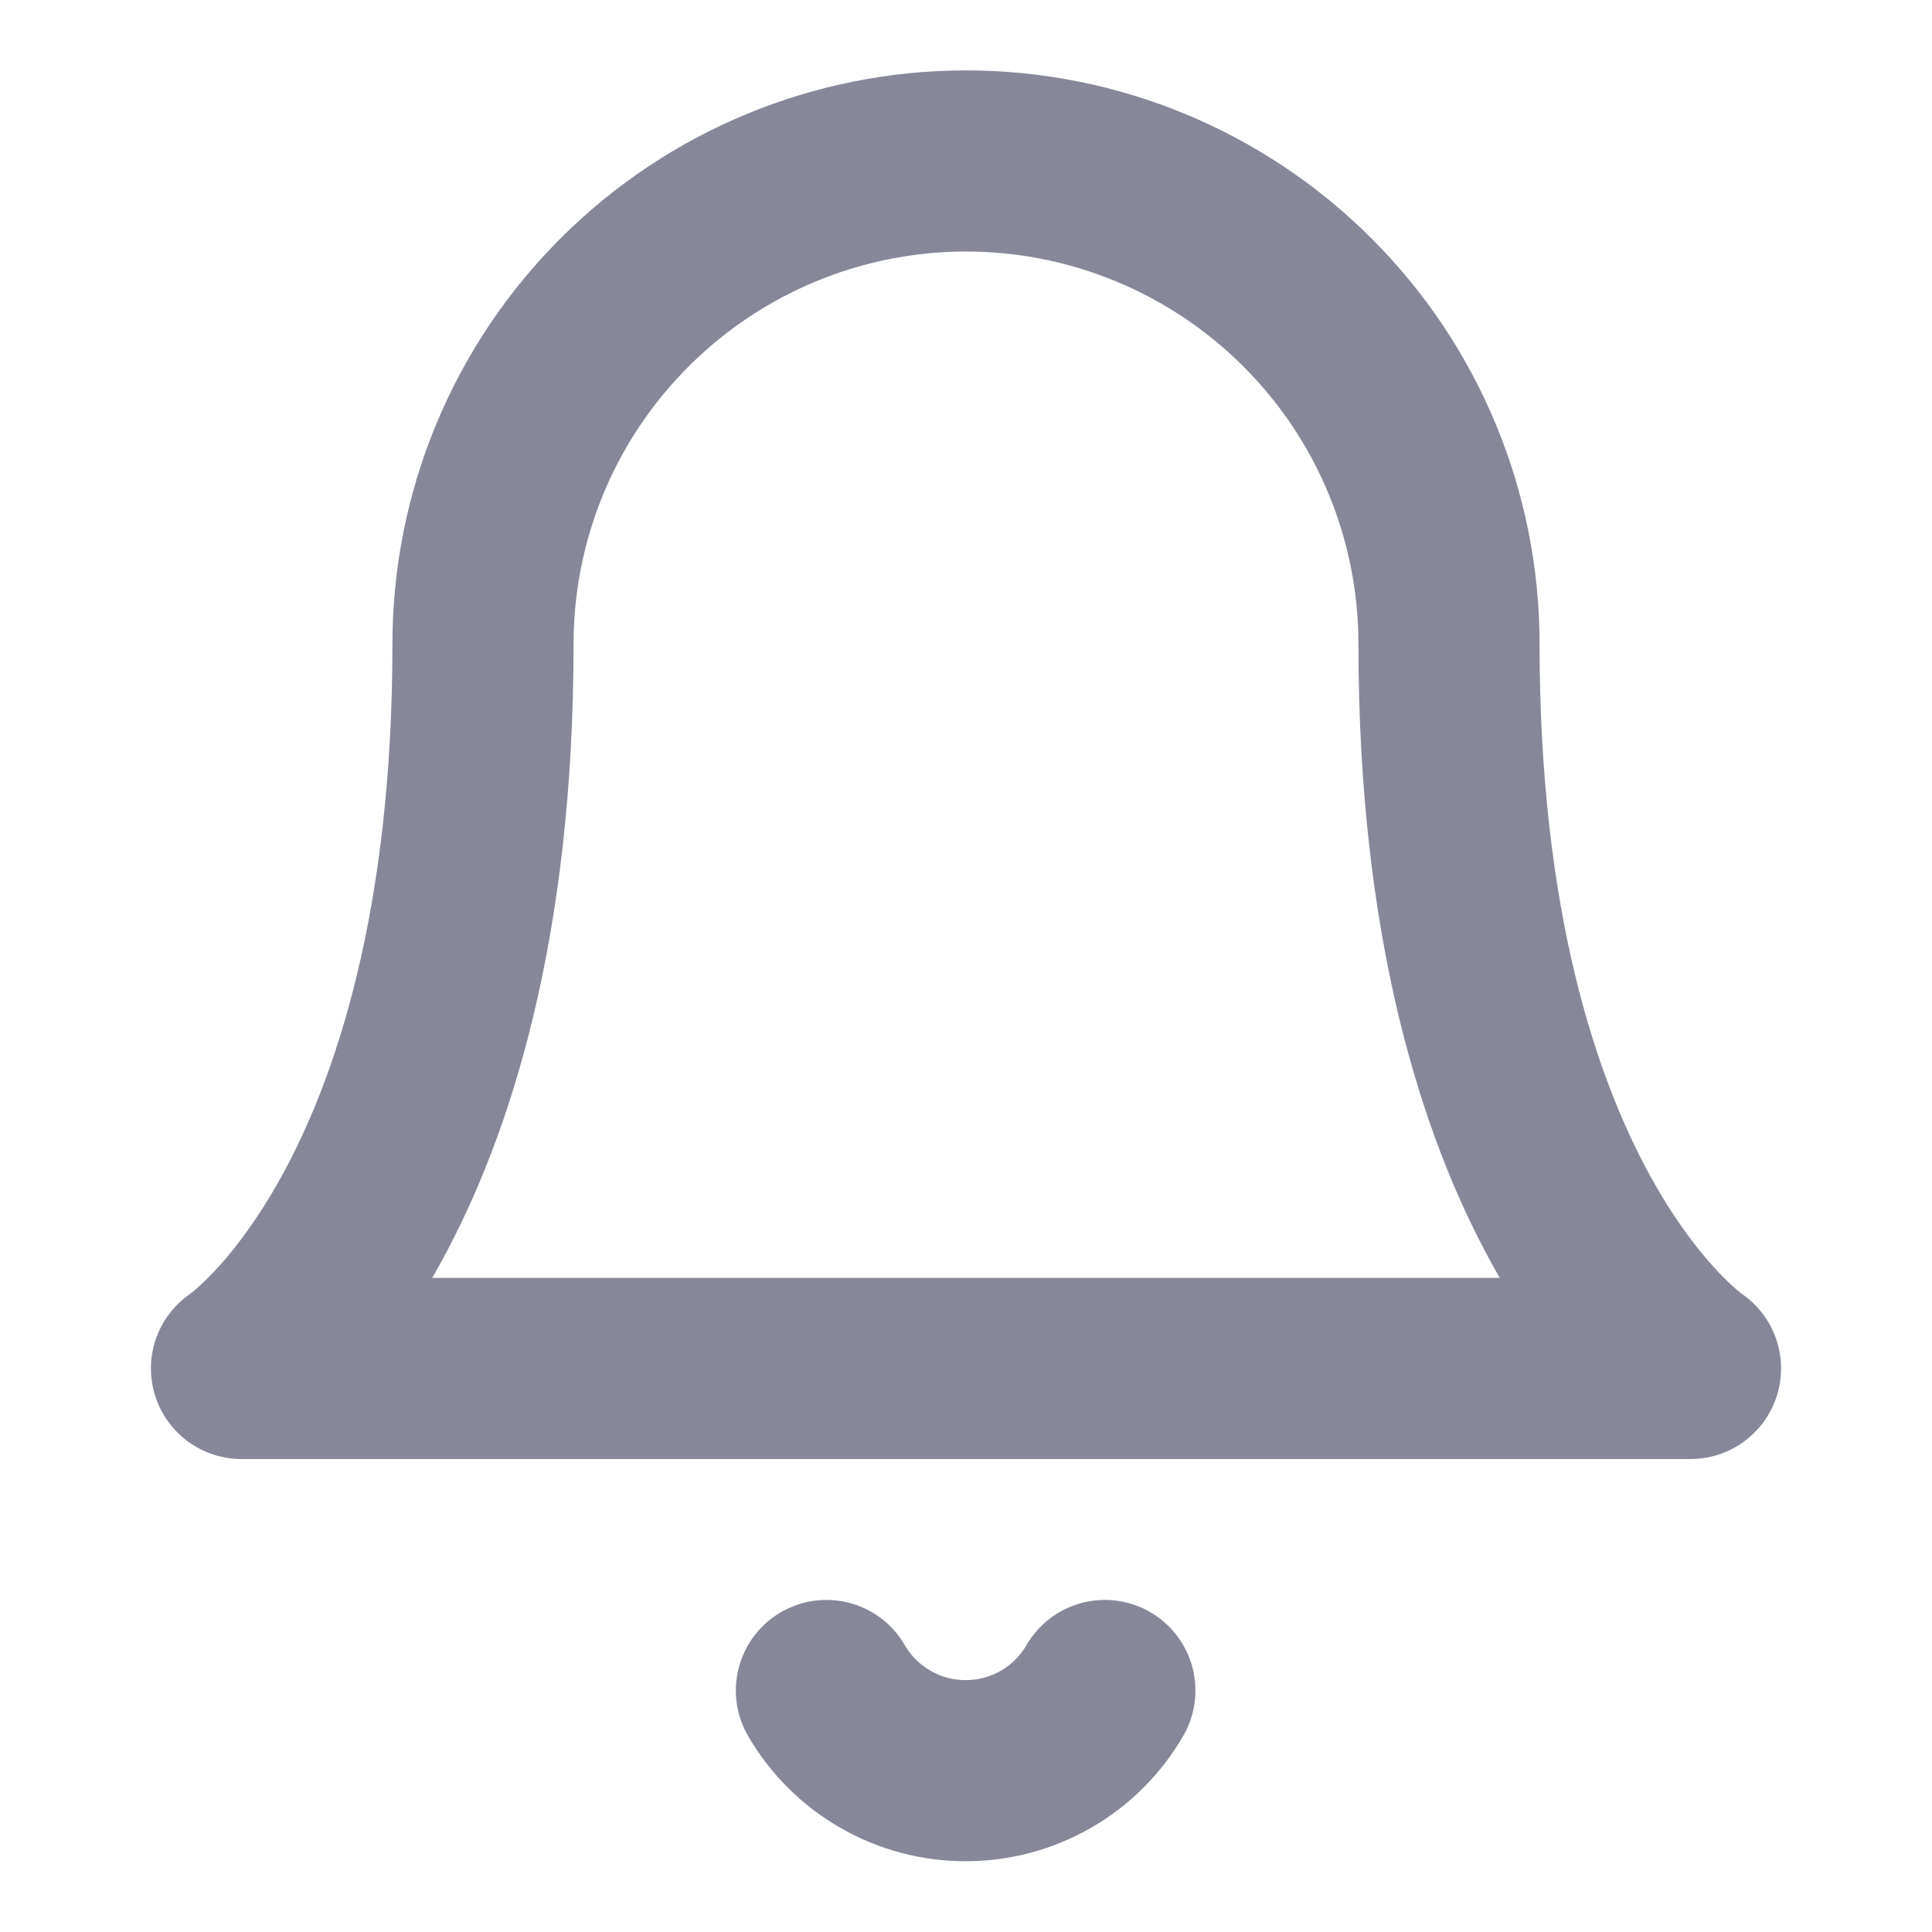 <svg width="16" height="16" viewBox="0 0 16 16" fill="none" xmlns="http://www.w3.org/2000/svg">
<path d="M12 5.333C12 4.272 11.579 3.255 10.828 2.505C10.078 1.755 9.061 1.333 8 1.333C6.939 1.333 5.922 1.755 5.172 2.505C4.421 3.255 4 4.272 4 5.333C4 10 2 11.333 2 11.333H14C14 11.333 12 10 12 5.333Z" stroke="#868799" stroke-width="1.5" stroke-linecap="round" stroke-linejoin="round"/>
<path d="M9.15 14C9.033 14.202 8.865 14.37 8.663 14.486C8.46 14.603 8.231 14.664 7.997 14.664C7.763 14.664 7.534 14.603 7.332 14.486C7.129 14.37 6.961 14.202 6.844 14" stroke="#868799" stroke-width="1.5" stroke-linecap="round" stroke-linejoin="round"/>
</svg>
